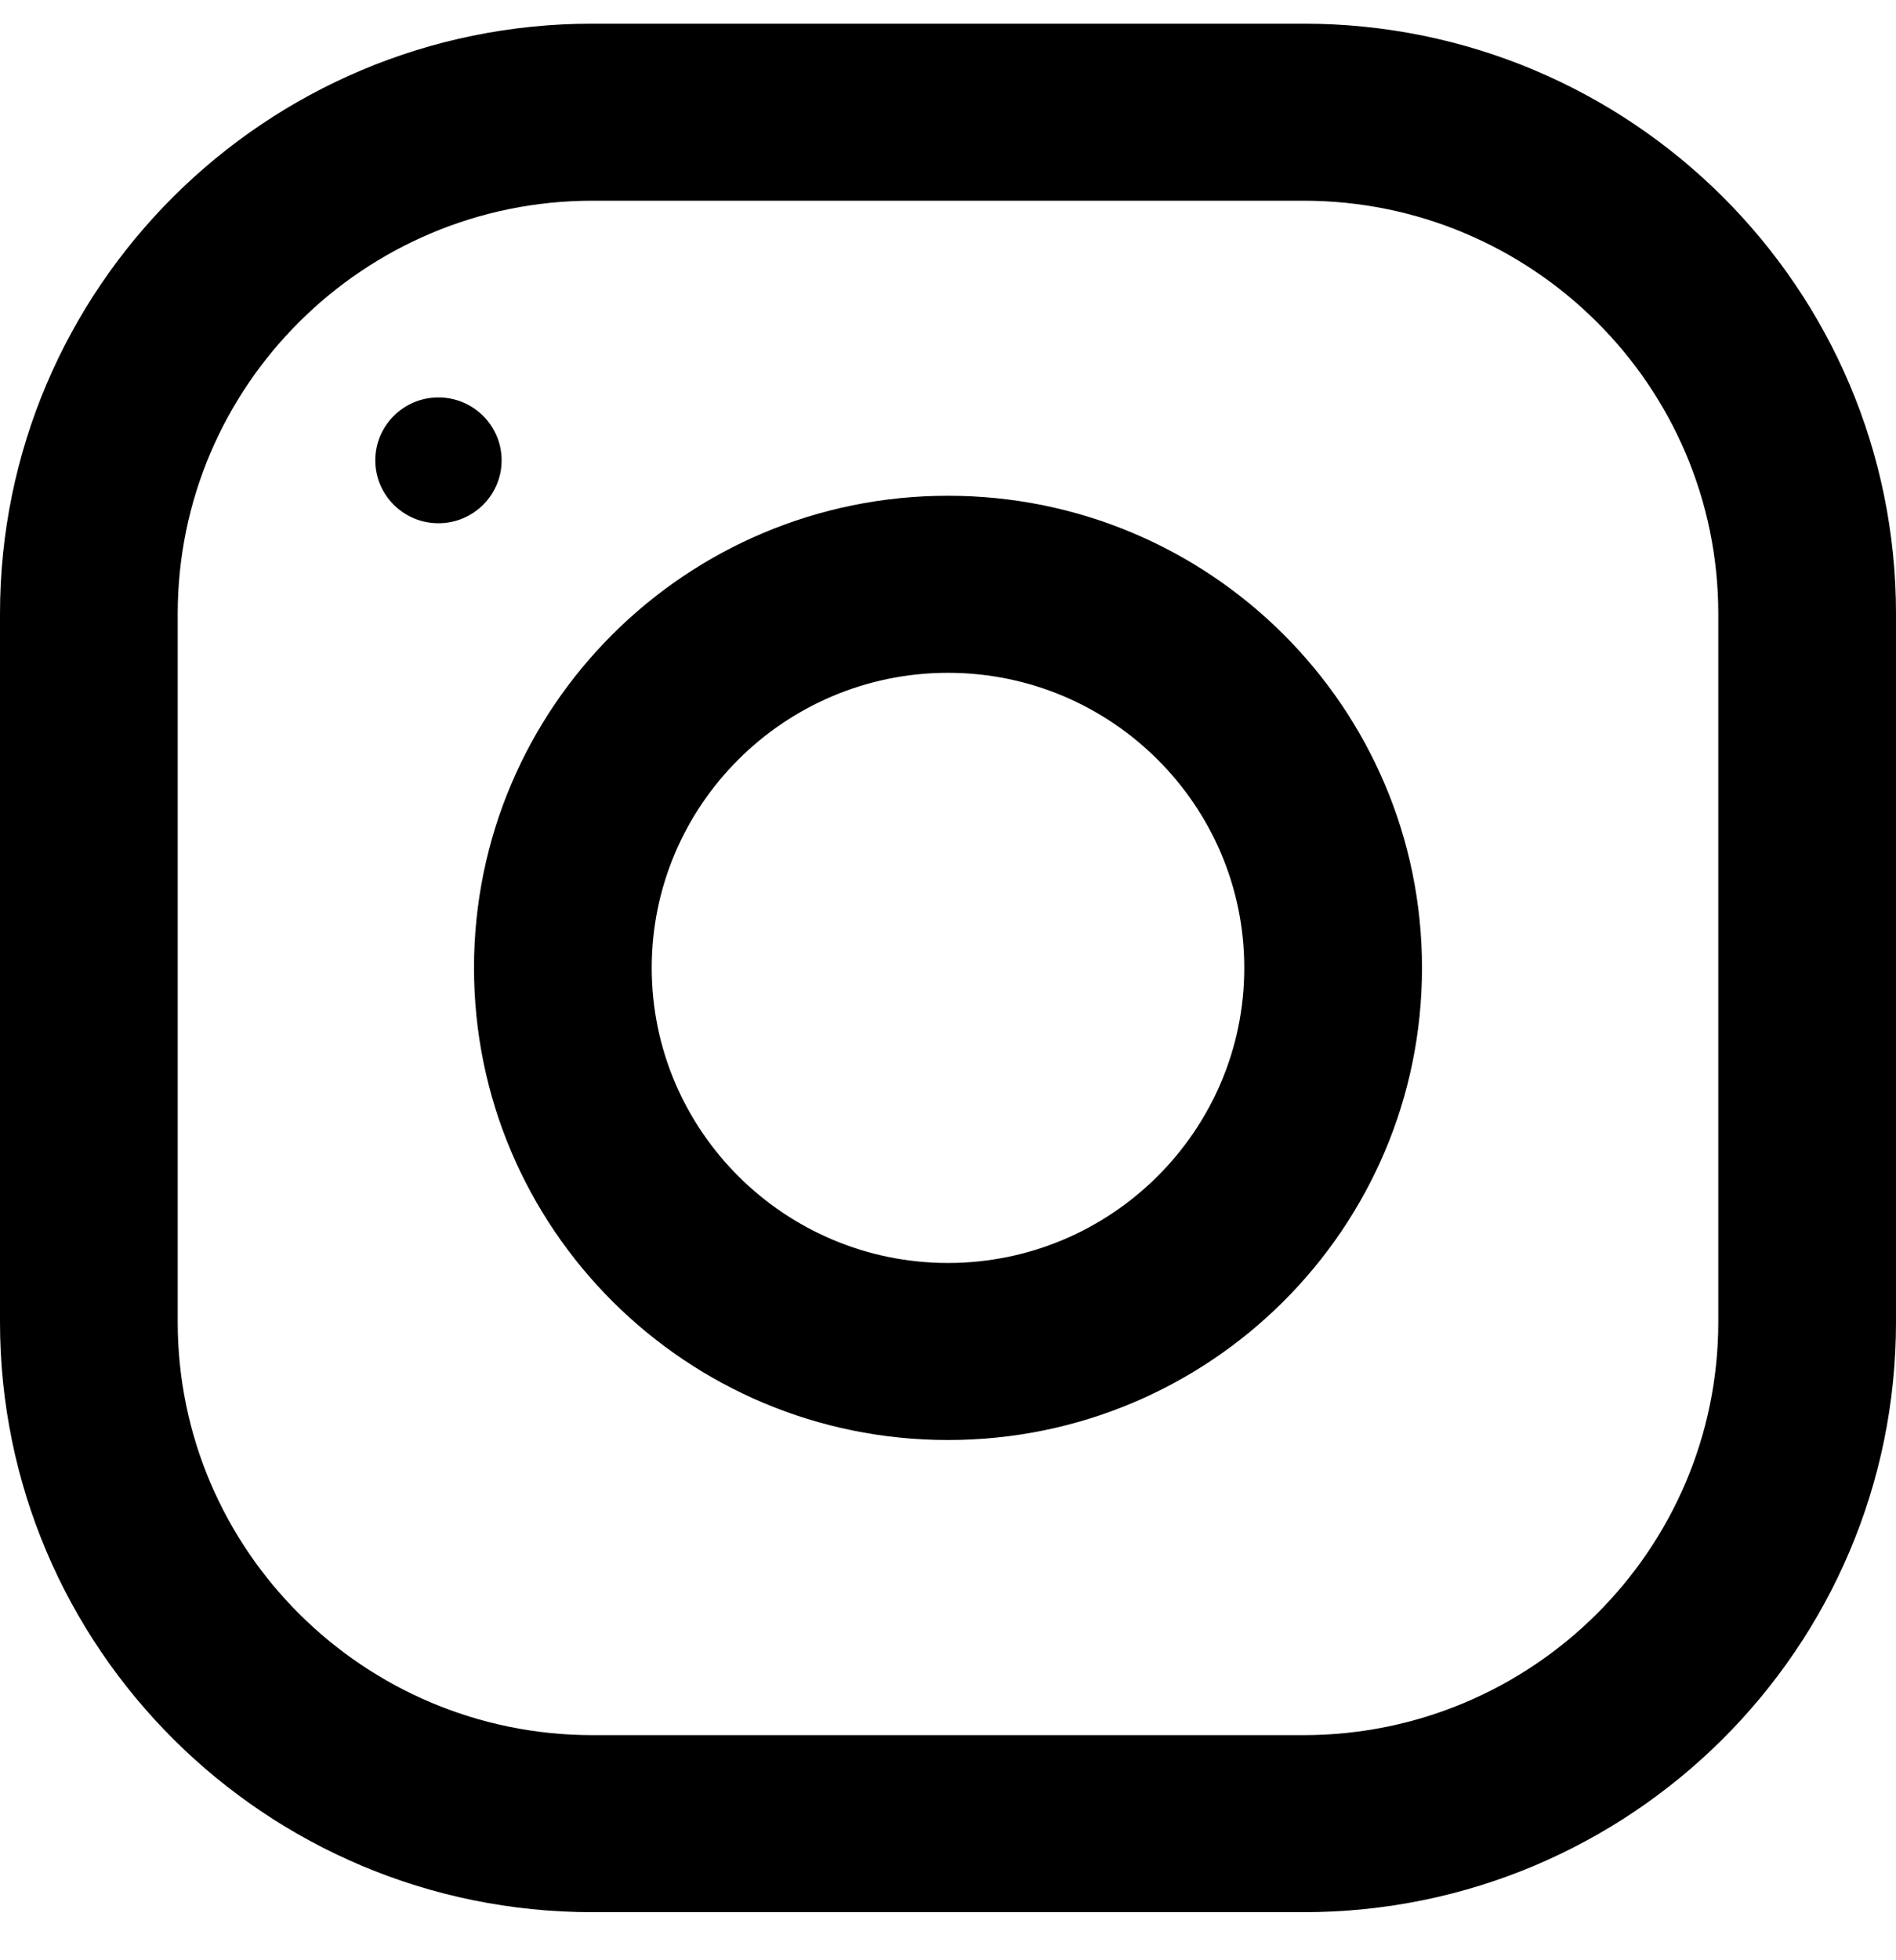 <svg width="30" height="31" viewBox="0 0 30 31" fill="none" xmlns="http://www.w3.org/2000/svg">
<path d="M-9.01547e-07 9.707L-4.09794e-07 20.907C-1.83506e-07 26.06 4.198 30.24 9.375 30.24L20.625 30.24C25.802 30.24 30 26.06 30 20.907L30 9.707C30 4.553 25.802 0.374 20.625 0.374L9.375 0.374C4.198 0.374 -1.12784e-06 4.553 -9.01547e-07 9.707ZM20.625 3.174C24.244 3.174 27.188 6.104 27.188 9.707L27.188 20.907C27.188 24.509 24.244 27.44 20.625 27.44L9.375 27.44C5.756 27.44 2.812 24.509 2.812 20.907L2.812 9.707C2.812 6.104 5.756 3.174 9.375 3.174L20.625 3.174Z" fill="black"/>
<path d="M7.5 15.306C7.5 19.43 10.858 22.773 15 22.773C19.142 22.773 22.5 19.43 22.5 15.306C22.5 11.183 19.142 7.84 15 7.84C10.858 7.84 7.5 11.183 7.5 15.306ZM19.688 15.306C19.688 17.879 17.584 19.973 15 19.973C12.414 19.973 10.312 17.879 10.312 15.306C10.312 12.734 12.414 10.64 15 10.64C17.584 10.64 19.688 12.734 19.688 15.306Z" fill="black"/>
<path d="M7.937 7.28C7.937 6.731 7.489 6.285 6.937 6.285C6.386 6.285 5.938 6.731 5.938 7.28C5.938 7.829 6.386 8.275 6.937 8.275C7.489 8.275 7.937 7.829 7.937 7.28Z" fill="black"/>
</svg>
